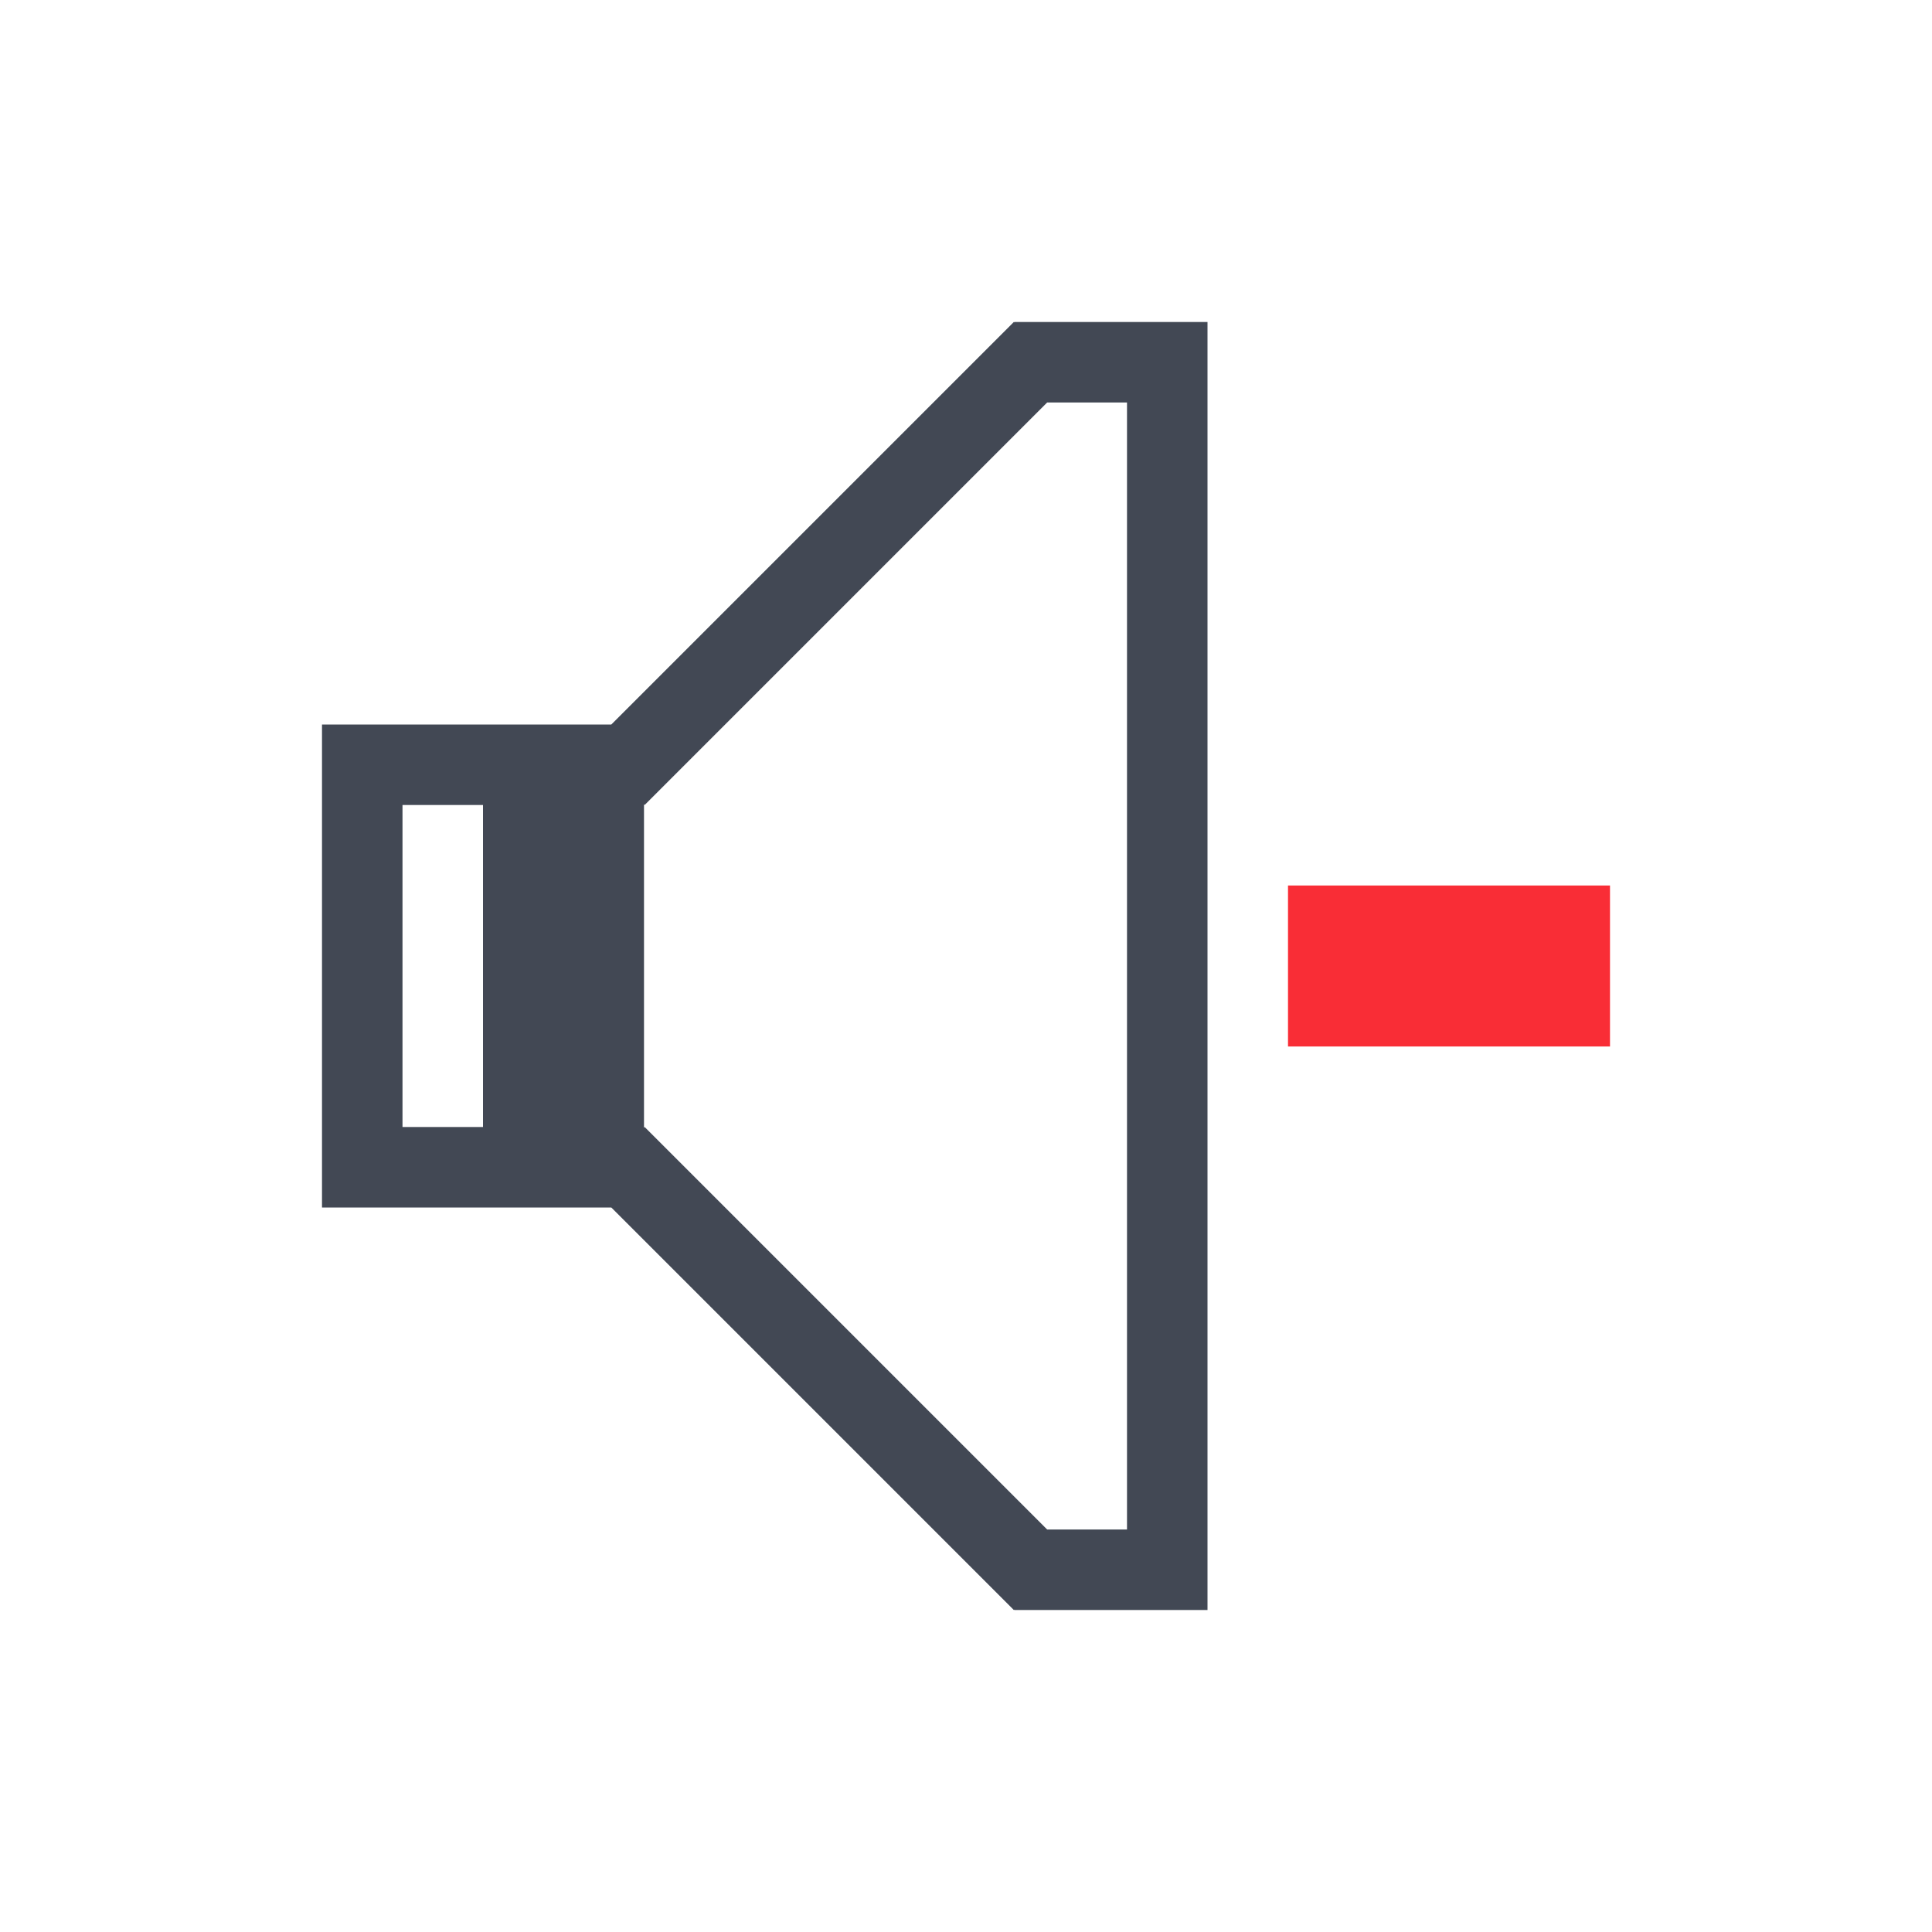 <svg xmlns="http://www.w3.org/2000/svg" xmlns:svg="http://www.w3.org/2000/svg" id="svg4359" width="24" height="24" version="1.1"><g id="layer1" transform="translate(1,-25)"><path id="rect4120" fill="#424854" fill-opacity="1" stroke="none" d="m 11.594,3 -5,5 L 4,8 3,8 l 0,1 0,4 0,1 1,0 2.594,0 5,5 0.006,-0.006 0,0.006 2.4,0 0,-1 0,-15 -2.4,0 0,0.006 L 11.594,3 Z M 12.008,4 13,4 13,18 12.008,18 7.008,13 7,13.008 7,13 7,8.992 7.008,9 12.008,4 Z M 4,9 5,9 5,13 4,13 4,9 Z" opacity="1" transform="translate(0,26)"/><rect id="rect4239" width="4" height="2" x="15" y="36" fill="#f92d36" fill-opacity="1" stroke="none" opacity="1" ry="0"/></g></svg>